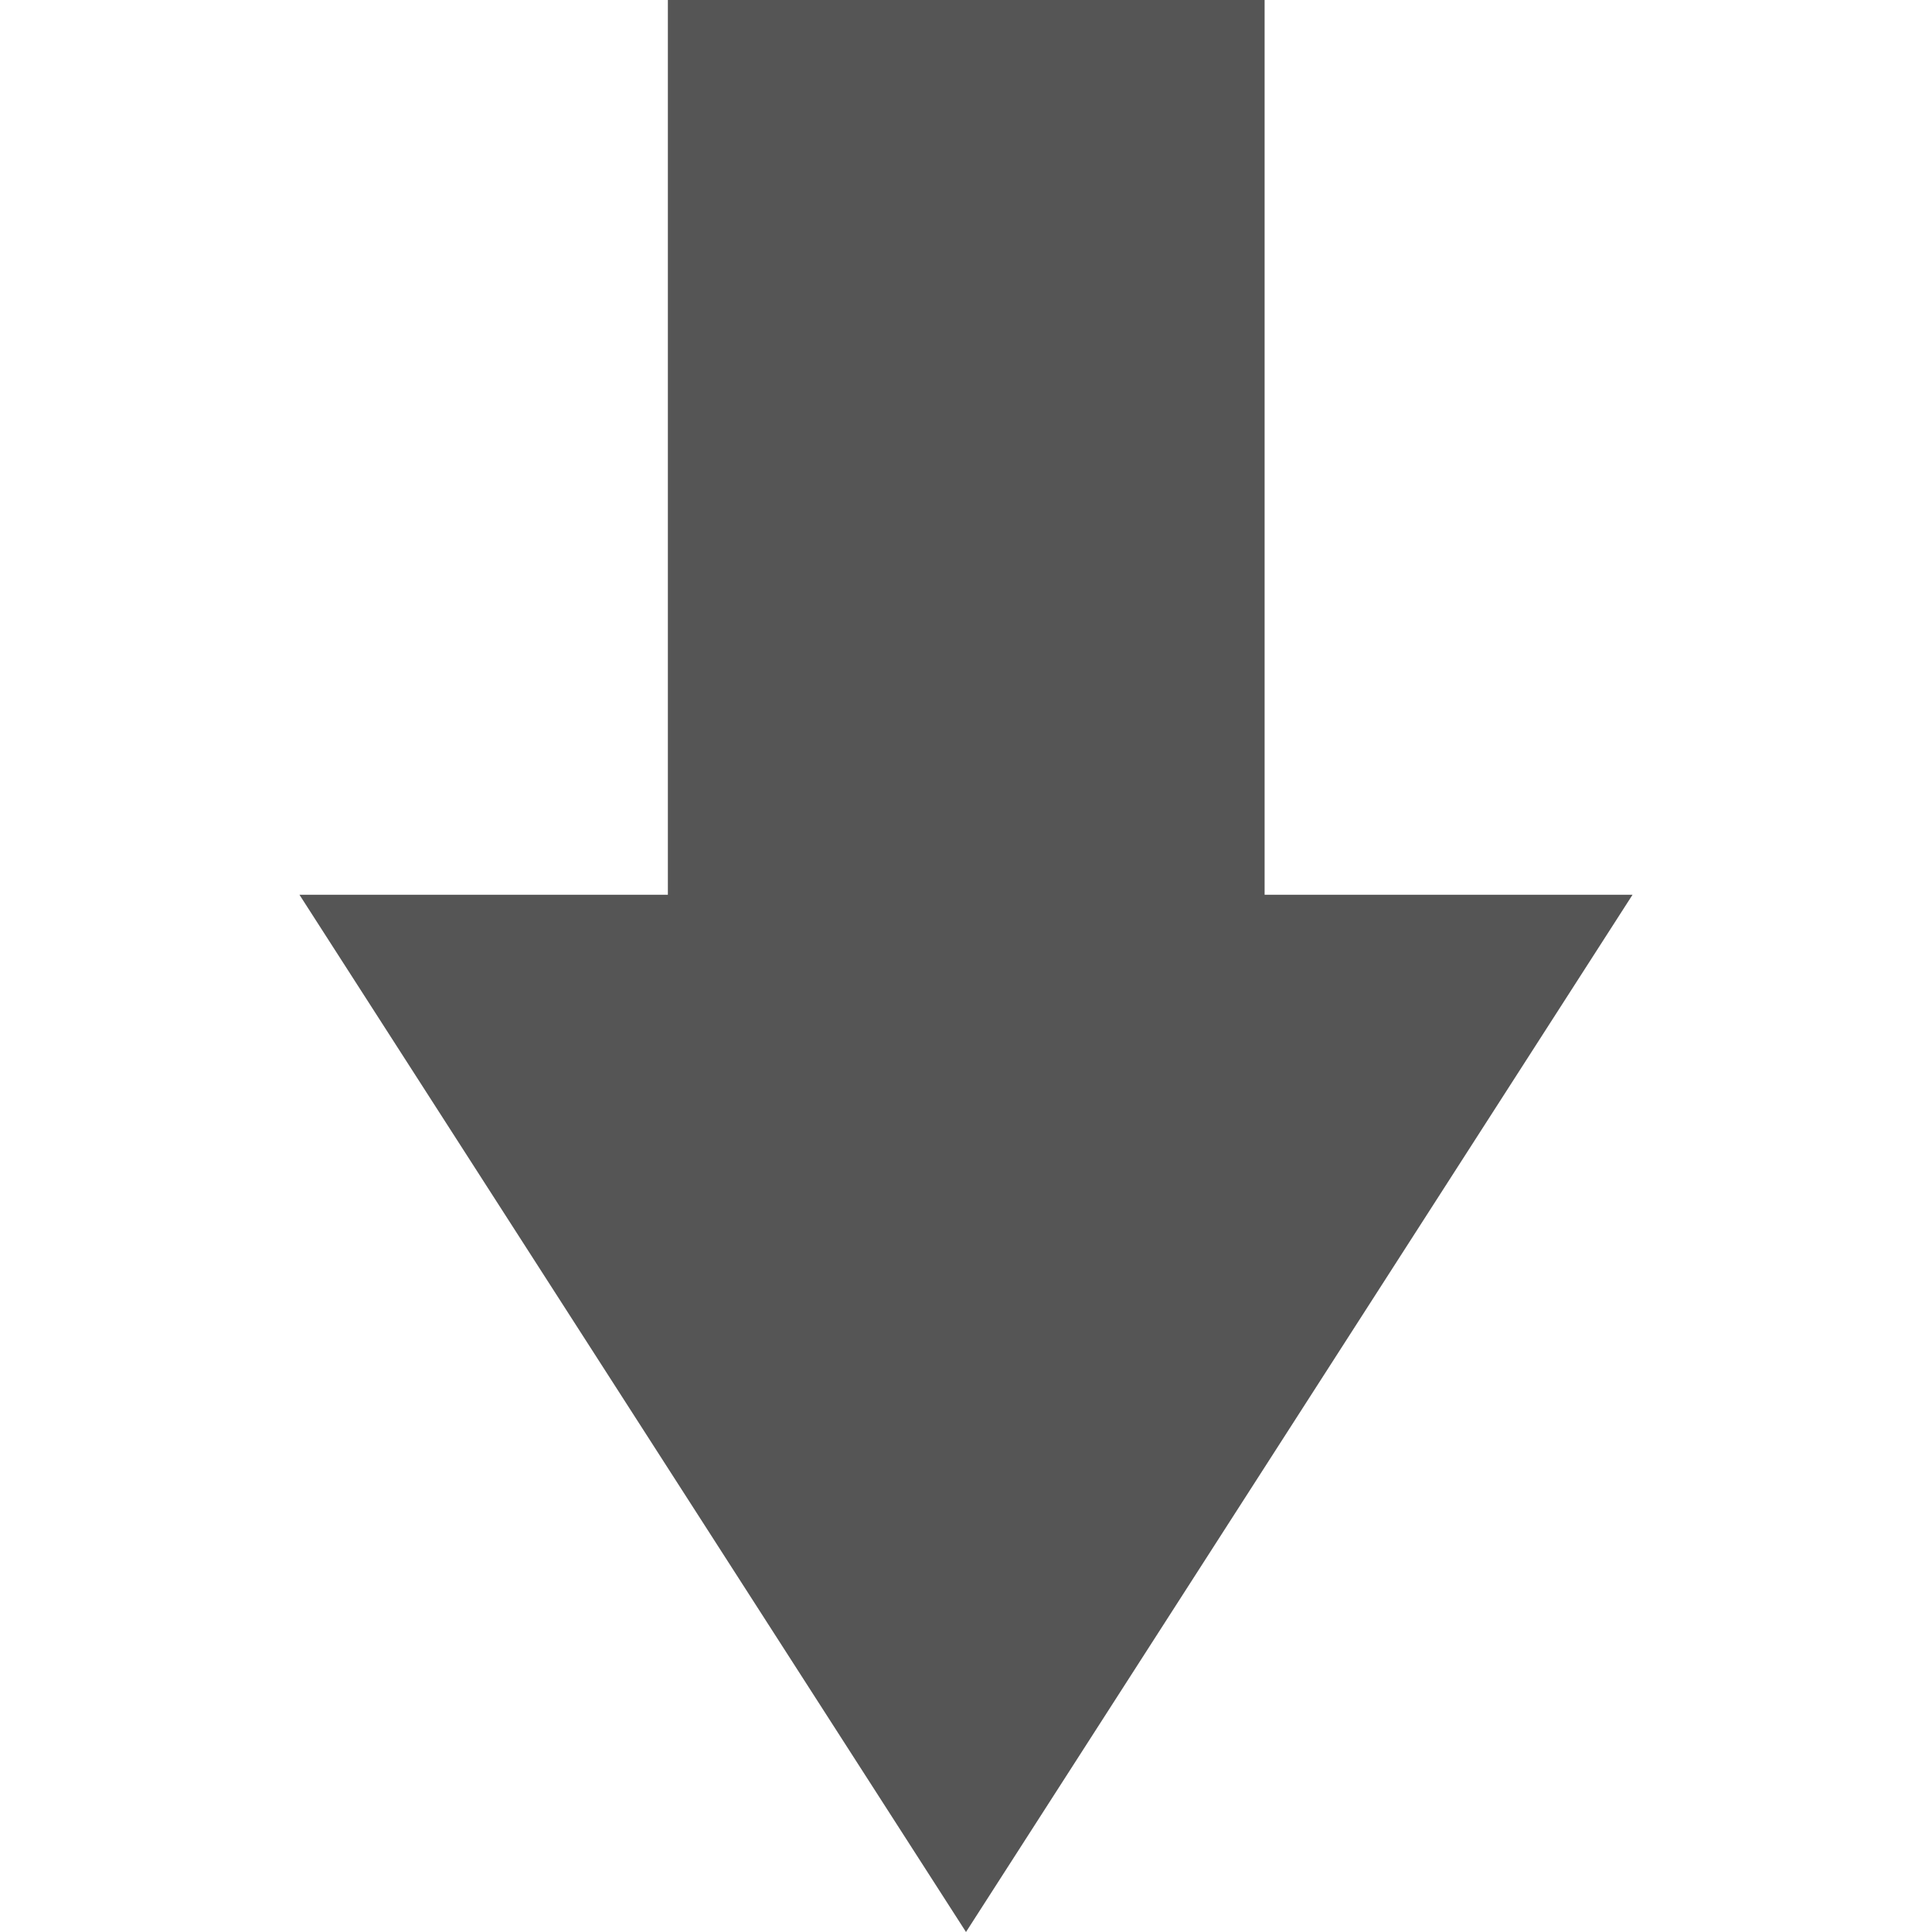
<svg xmlns="http://www.w3.org/2000/svg" xmlns:xlink="http://www.w3.org/1999/xlink" width="16px" height="16px" viewBox="0 0 16 16" version="1.1">
<g id="surface1">
<path style=" stroke:none;fill-rule:nonzero;fill:#555555;fill-opacity:1;" d="M 13.52 7.41 L 10.473 7.41 L 10.473 0 L 5.531 0 L 5.531 7.41 L 2.48 7.41 L 8 16 Z M 13.52 7.41 "/>
</g>
</svg>
